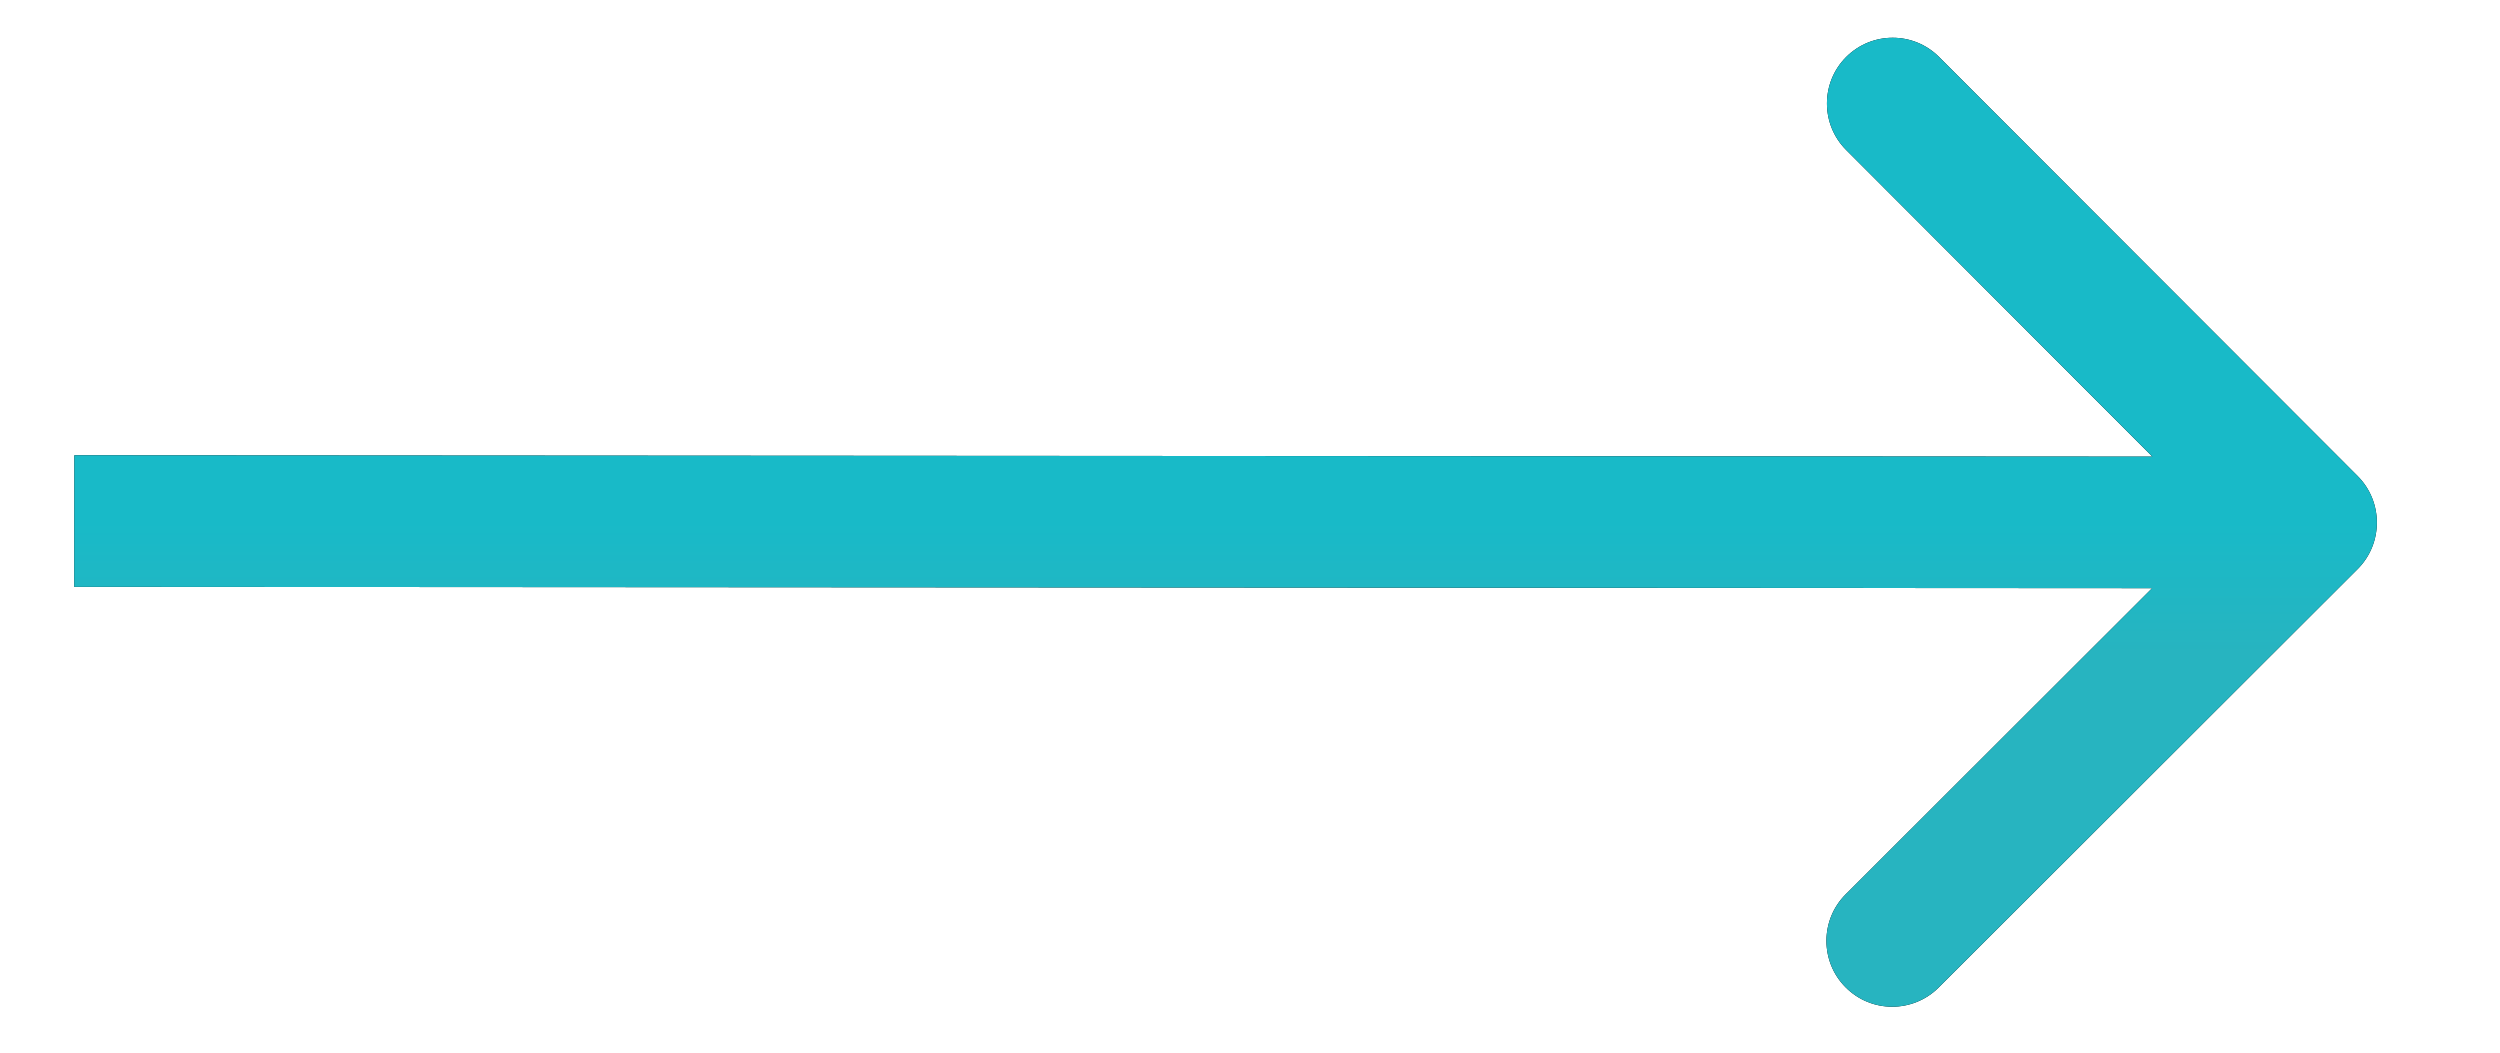 <svg width="19" height="8" viewBox="0 0 19 8" fill="none" xmlns="http://www.w3.org/2000/svg">
<path d="M17.918 4.325C18.113 4.13 18.113 3.813 17.918 3.618L14.738 0.434C14.543 0.238 14.227 0.238 14.031 0.433C13.836 0.628 13.836 0.945 14.031 1.14L16.857 3.97L14.027 6.797C13.832 6.992 13.832 7.309 14.027 7.504C14.222 7.7 14.538 7.7 14.734 7.505L17.918 4.325ZM0.564 4.46L17.564 4.471L17.565 3.471L0.565 3.46L0.564 4.46Z" fill="black"/>
<path d="M17.918 4.325C18.113 4.13 18.113 3.813 17.918 3.618L14.738 0.434C14.543 0.238 14.227 0.238 14.031 0.433C13.836 0.628 13.836 0.945 14.031 1.14L16.857 3.97L14.027 6.797C13.832 6.992 13.832 7.309 14.027 7.504C14.222 7.7 14.538 7.7 14.734 7.505L17.918 4.325ZM0.564 4.46L17.564 4.471L17.565 3.471L0.565 3.46L0.564 4.46Z" fill="url(#paint0_linear)"/>
<defs>
<linearGradient id="paint0_linear" x1="9.064" y1="3.965" x2="9.064" y2="4.965" gradientUnits="userSpaceOnUse">
<stop stop-color="#18BAC8"/>
<stop offset="1" stop-color="#27B4C0"/>
</linearGradient>
</defs>
</svg>

